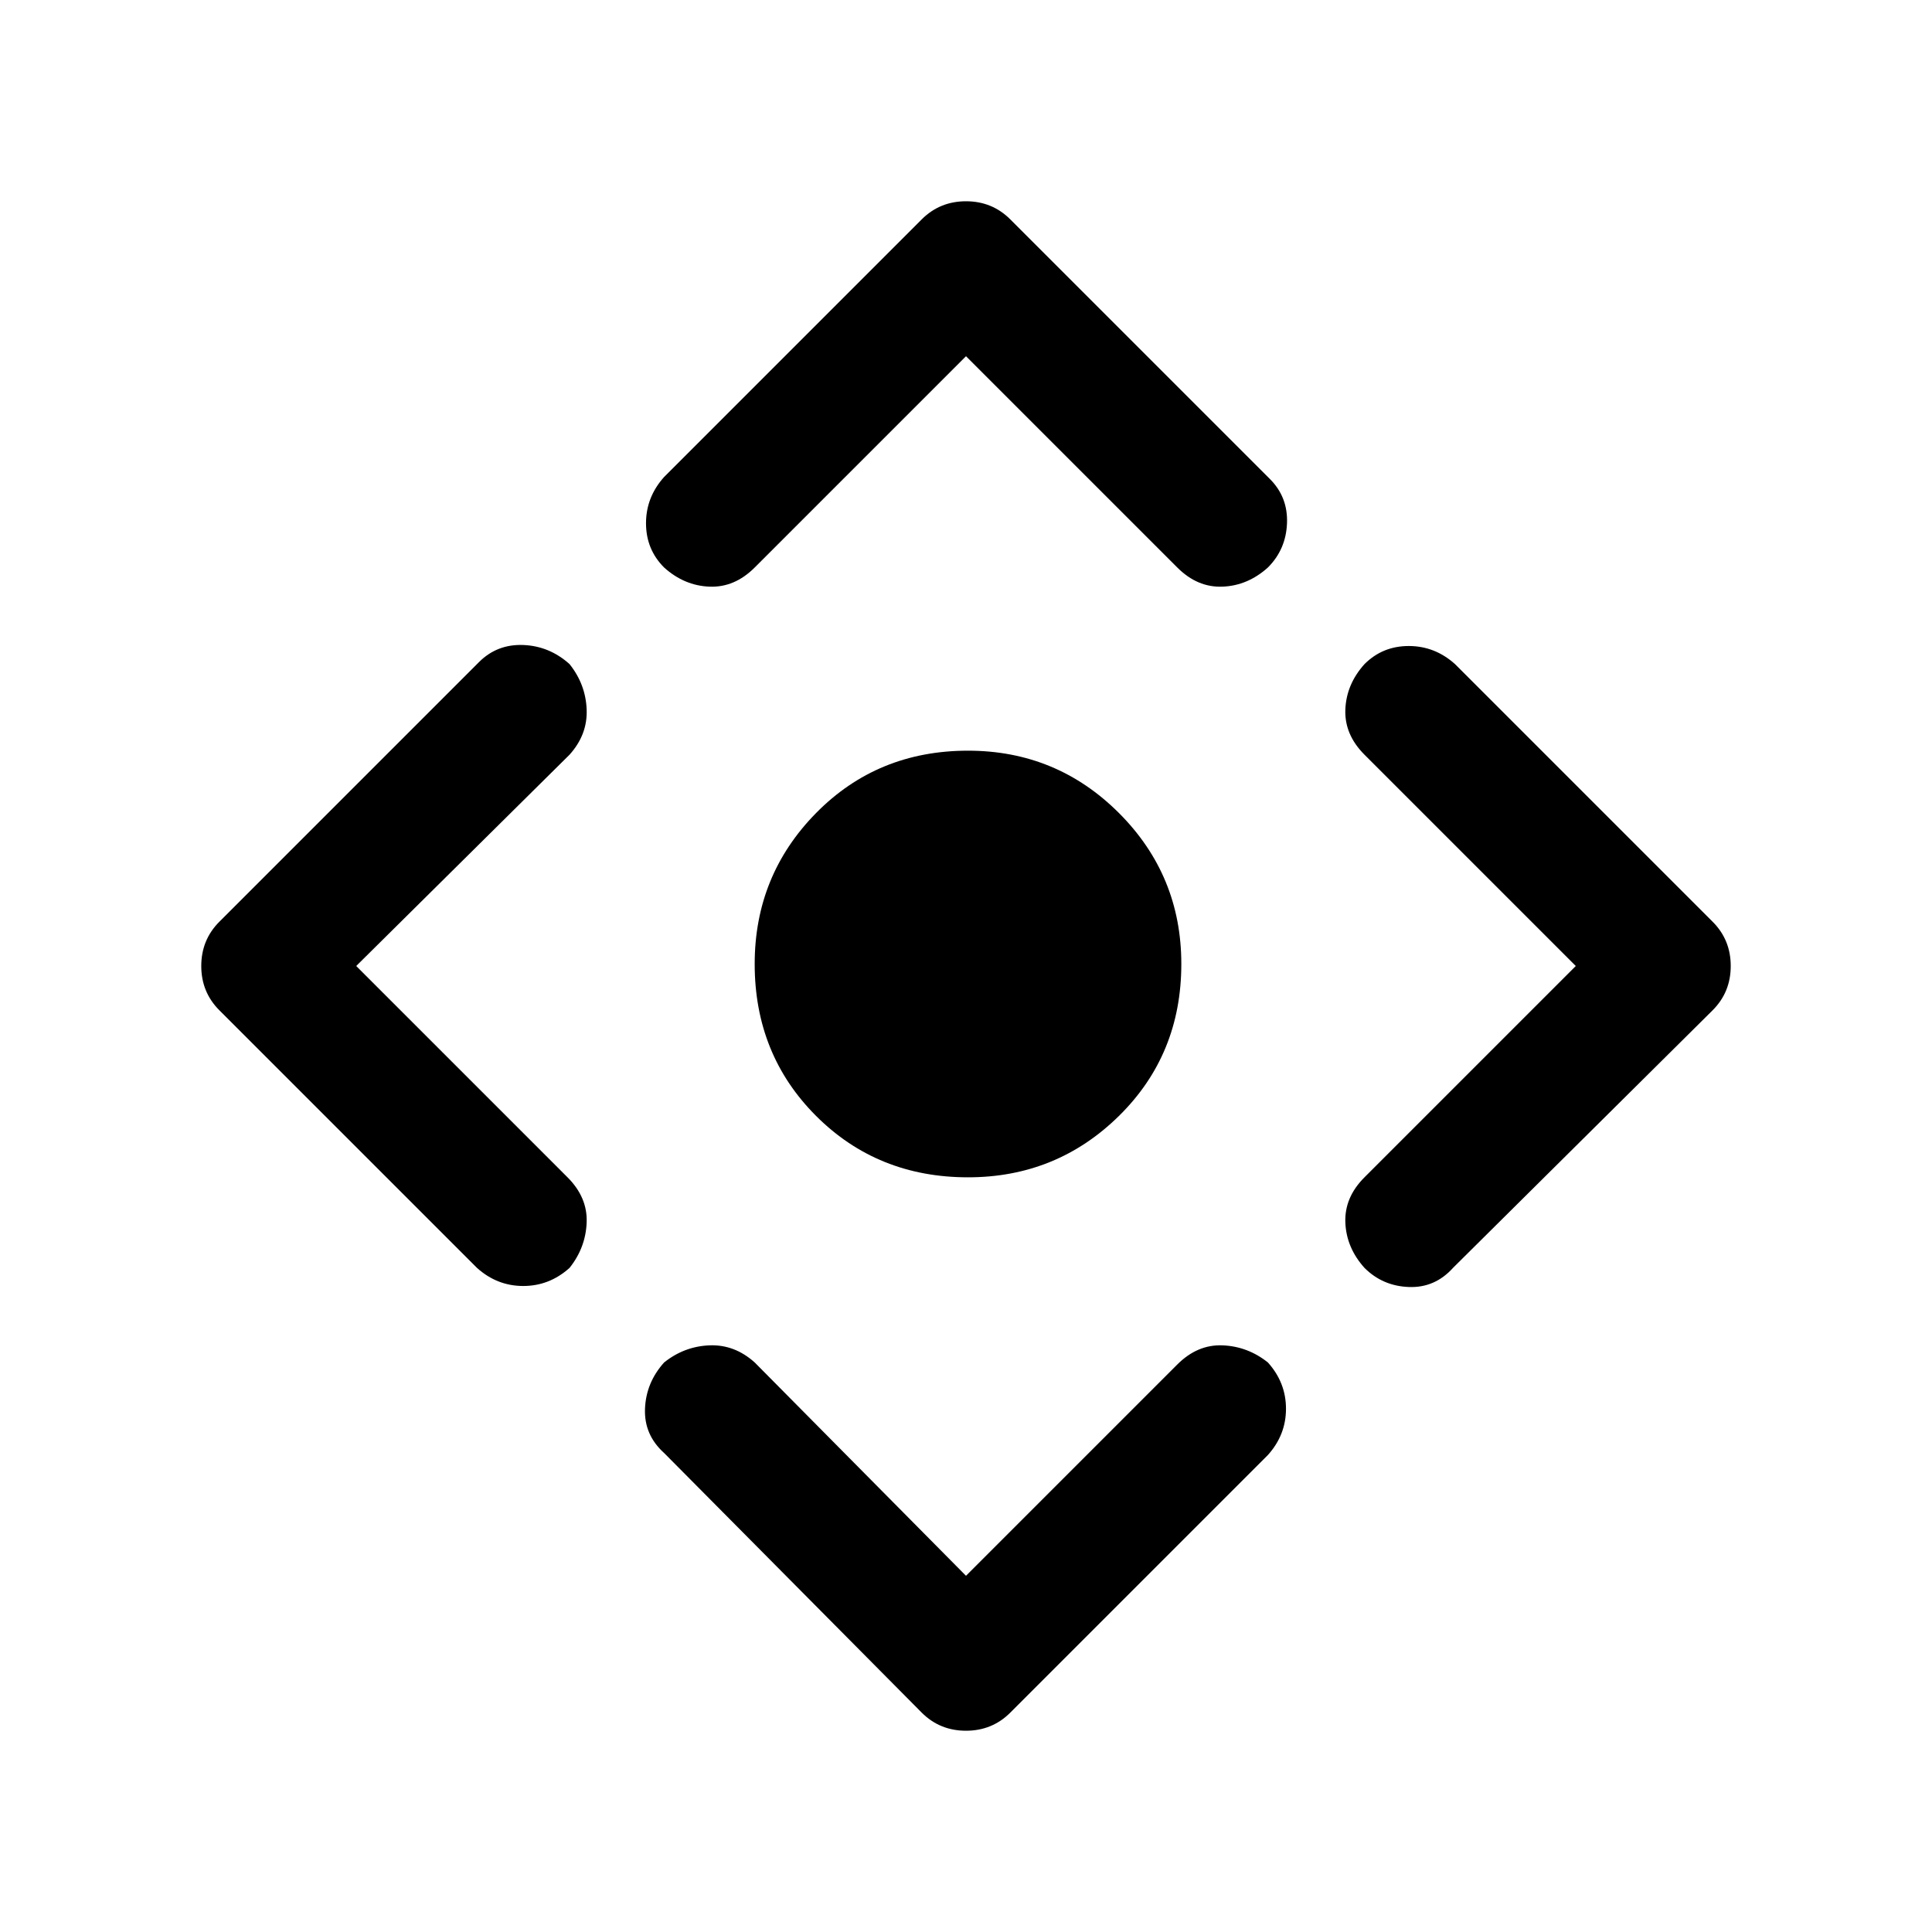 <svg xmlns="http://www.w3.org/2000/svg" height="40" width="40"><path d="M20.042 24.375Q18.167 24.375 16.896 23.104Q15.625 21.833 15.625 19.958Q15.625 18.125 16.896 16.833Q18.167 15.542 20.042 15.542Q21.875 15.542 23.167 16.833Q24.458 18.125 24.458 19.958Q24.458 21.833 23.167 23.104Q21.875 24.375 20.042 24.375ZM20 32.625 24.375 28.25Q24.792 27.833 25.312 27.854Q25.833 27.875 26.25 28.208Q26.625 28.625 26.625 29.167Q26.625 29.708 26.25 30.125L20.917 35.458Q20.542 35.833 20 35.833Q19.458 35.833 19.083 35.458L13.75 30.083Q13.333 29.708 13.354 29.167Q13.375 28.625 13.75 28.208Q14.167 27.875 14.688 27.854Q15.208 27.833 15.625 28.208ZM7.375 20 11.75 24.375Q12.167 24.792 12.146 25.312Q12.125 25.833 11.792 26.25Q11.375 26.625 10.833 26.625Q10.292 26.625 9.875 26.25L4.542 20.917Q4.167 20.542 4.167 20Q4.167 19.458 4.542 19.083L9.917 13.708Q10.292 13.333 10.833 13.354Q11.375 13.375 11.792 13.75Q12.125 14.167 12.146 14.688Q12.167 15.208 11.792 15.625ZM20 7.375 15.625 11.75Q15.208 12.167 14.688 12.146Q14.167 12.125 13.75 11.75Q13.375 11.375 13.375 10.833Q13.375 10.292 13.75 9.875L19.083 4.542Q19.458 4.167 20 4.167Q20.542 4.167 20.917 4.542L26.292 9.917Q26.667 10.292 26.646 10.833Q26.625 11.375 26.25 11.75Q25.833 12.125 25.312 12.146Q24.792 12.167 24.375 11.75ZM32.625 20 28.25 15.625Q27.833 15.208 27.854 14.688Q27.875 14.167 28.25 13.75Q28.625 13.375 29.167 13.375Q29.708 13.375 30.125 13.75L35.458 19.083Q35.833 19.458 35.833 20Q35.833 20.542 35.458 20.917L30.083 26.25Q29.708 26.667 29.167 26.646Q28.625 26.625 28.25 26.25Q27.875 25.833 27.854 25.312Q27.833 24.792 28.25 24.375Z"/></svg>